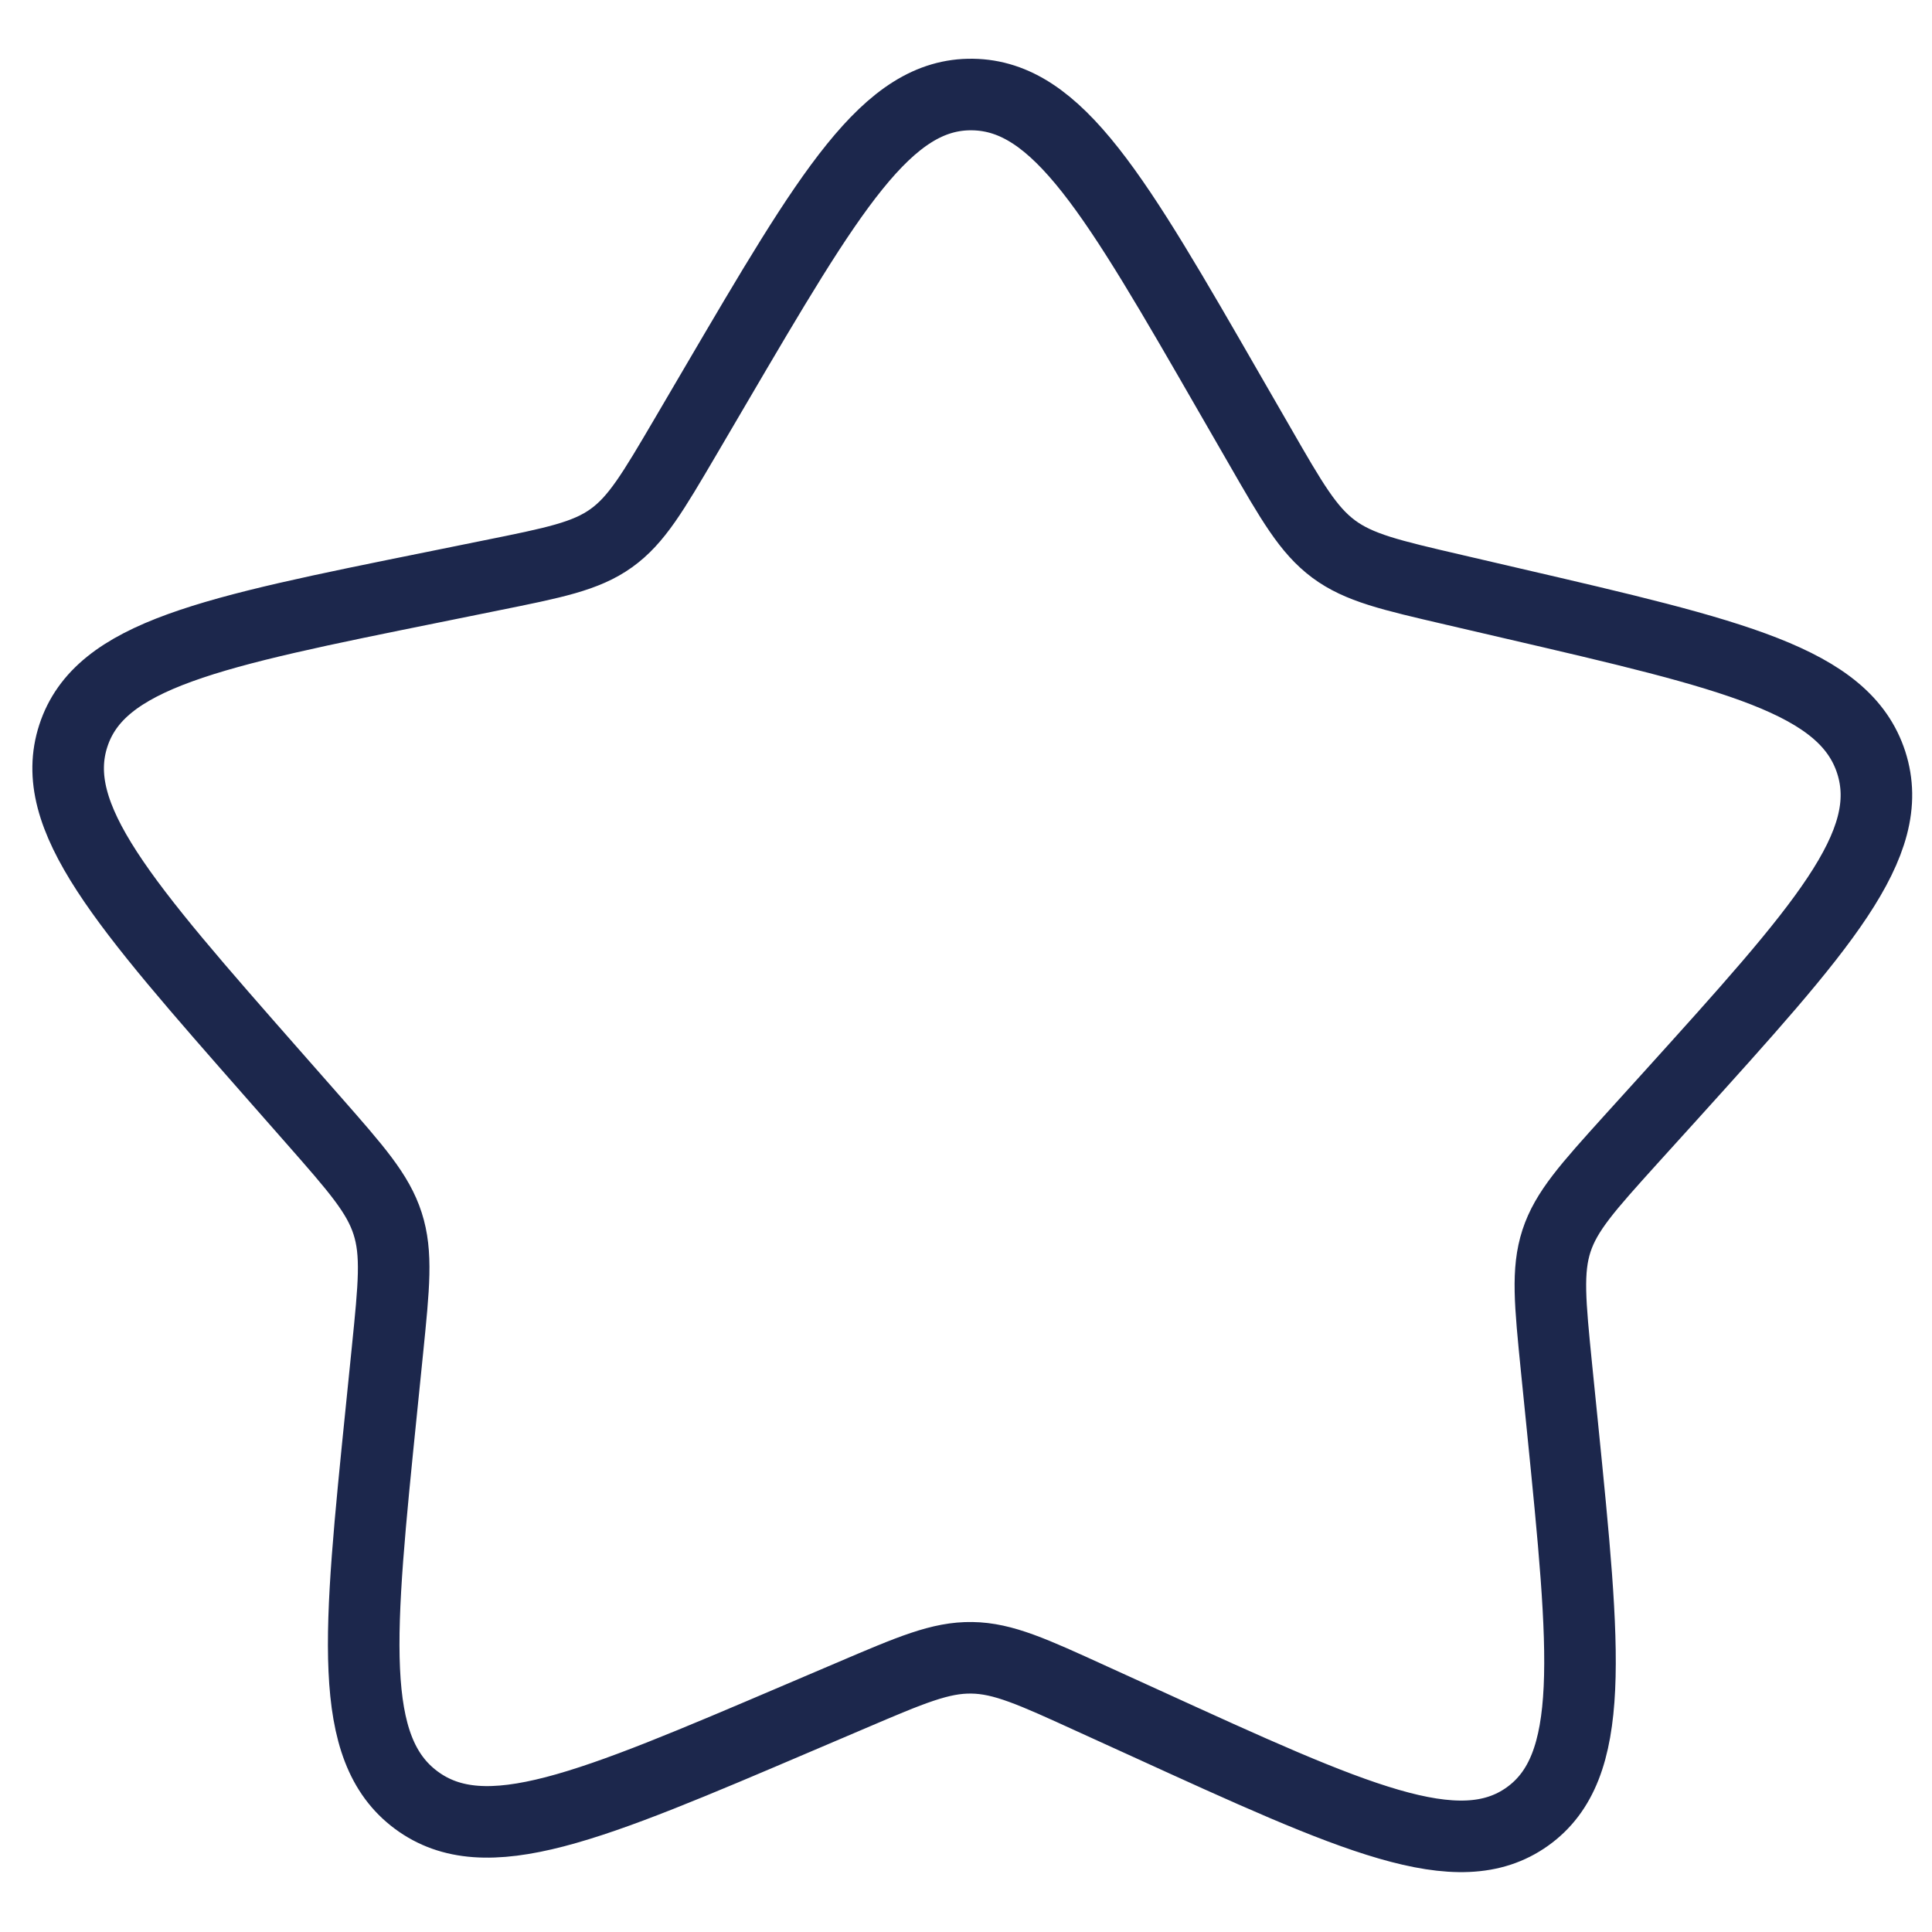 <svg width="27" height="27" viewBox="0 0 27 27" fill="none" xmlns="http://www.w3.org/2000/svg">
<path d="M17.187 5.506C15.588 2.728 14.788 1.339 13.592 1.321C12.396 1.303 11.595 2.668 9.993 5.399L9.579 6.105C9.123 6.881 8.896 7.269 8.541 7.522C8.187 7.775 7.745 7.864 6.862 8.042L6.058 8.205C2.949 8.833 1.395 9.147 1.025 10.282C0.655 11.417 1.714 12.621 3.831 15.029L4.379 15.652C4.981 16.337 5.282 16.679 5.417 17.099C5.552 17.518 5.506 17.968 5.415 18.868L5.332 19.687C5.01 22.853 4.849 24.437 5.816 25.156C6.784 25.875 8.239 25.254 11.15 24.012L11.903 23.691C12.73 23.338 13.143 23.161 13.582 23.168C14.02 23.174 14.433 23.363 15.26 23.741L16.013 24.084C18.922 25.413 20.377 26.077 21.345 25.387C22.313 24.696 22.154 23.108 21.835 19.933L21.752 19.111C21.662 18.209 21.617 17.757 21.752 17.342C21.888 16.926 22.189 16.593 22.791 15.926L23.34 15.32C25.46 12.974 26.52 11.802 26.151 10.656C25.781 9.51 24.228 9.15 21.12 8.429L20.316 8.242C19.433 8.037 18.991 7.935 18.637 7.672C18.283 7.408 18.055 7.014 17.601 6.224L17.187 5.506Z" stroke="#1C274C"/>
</svg>
